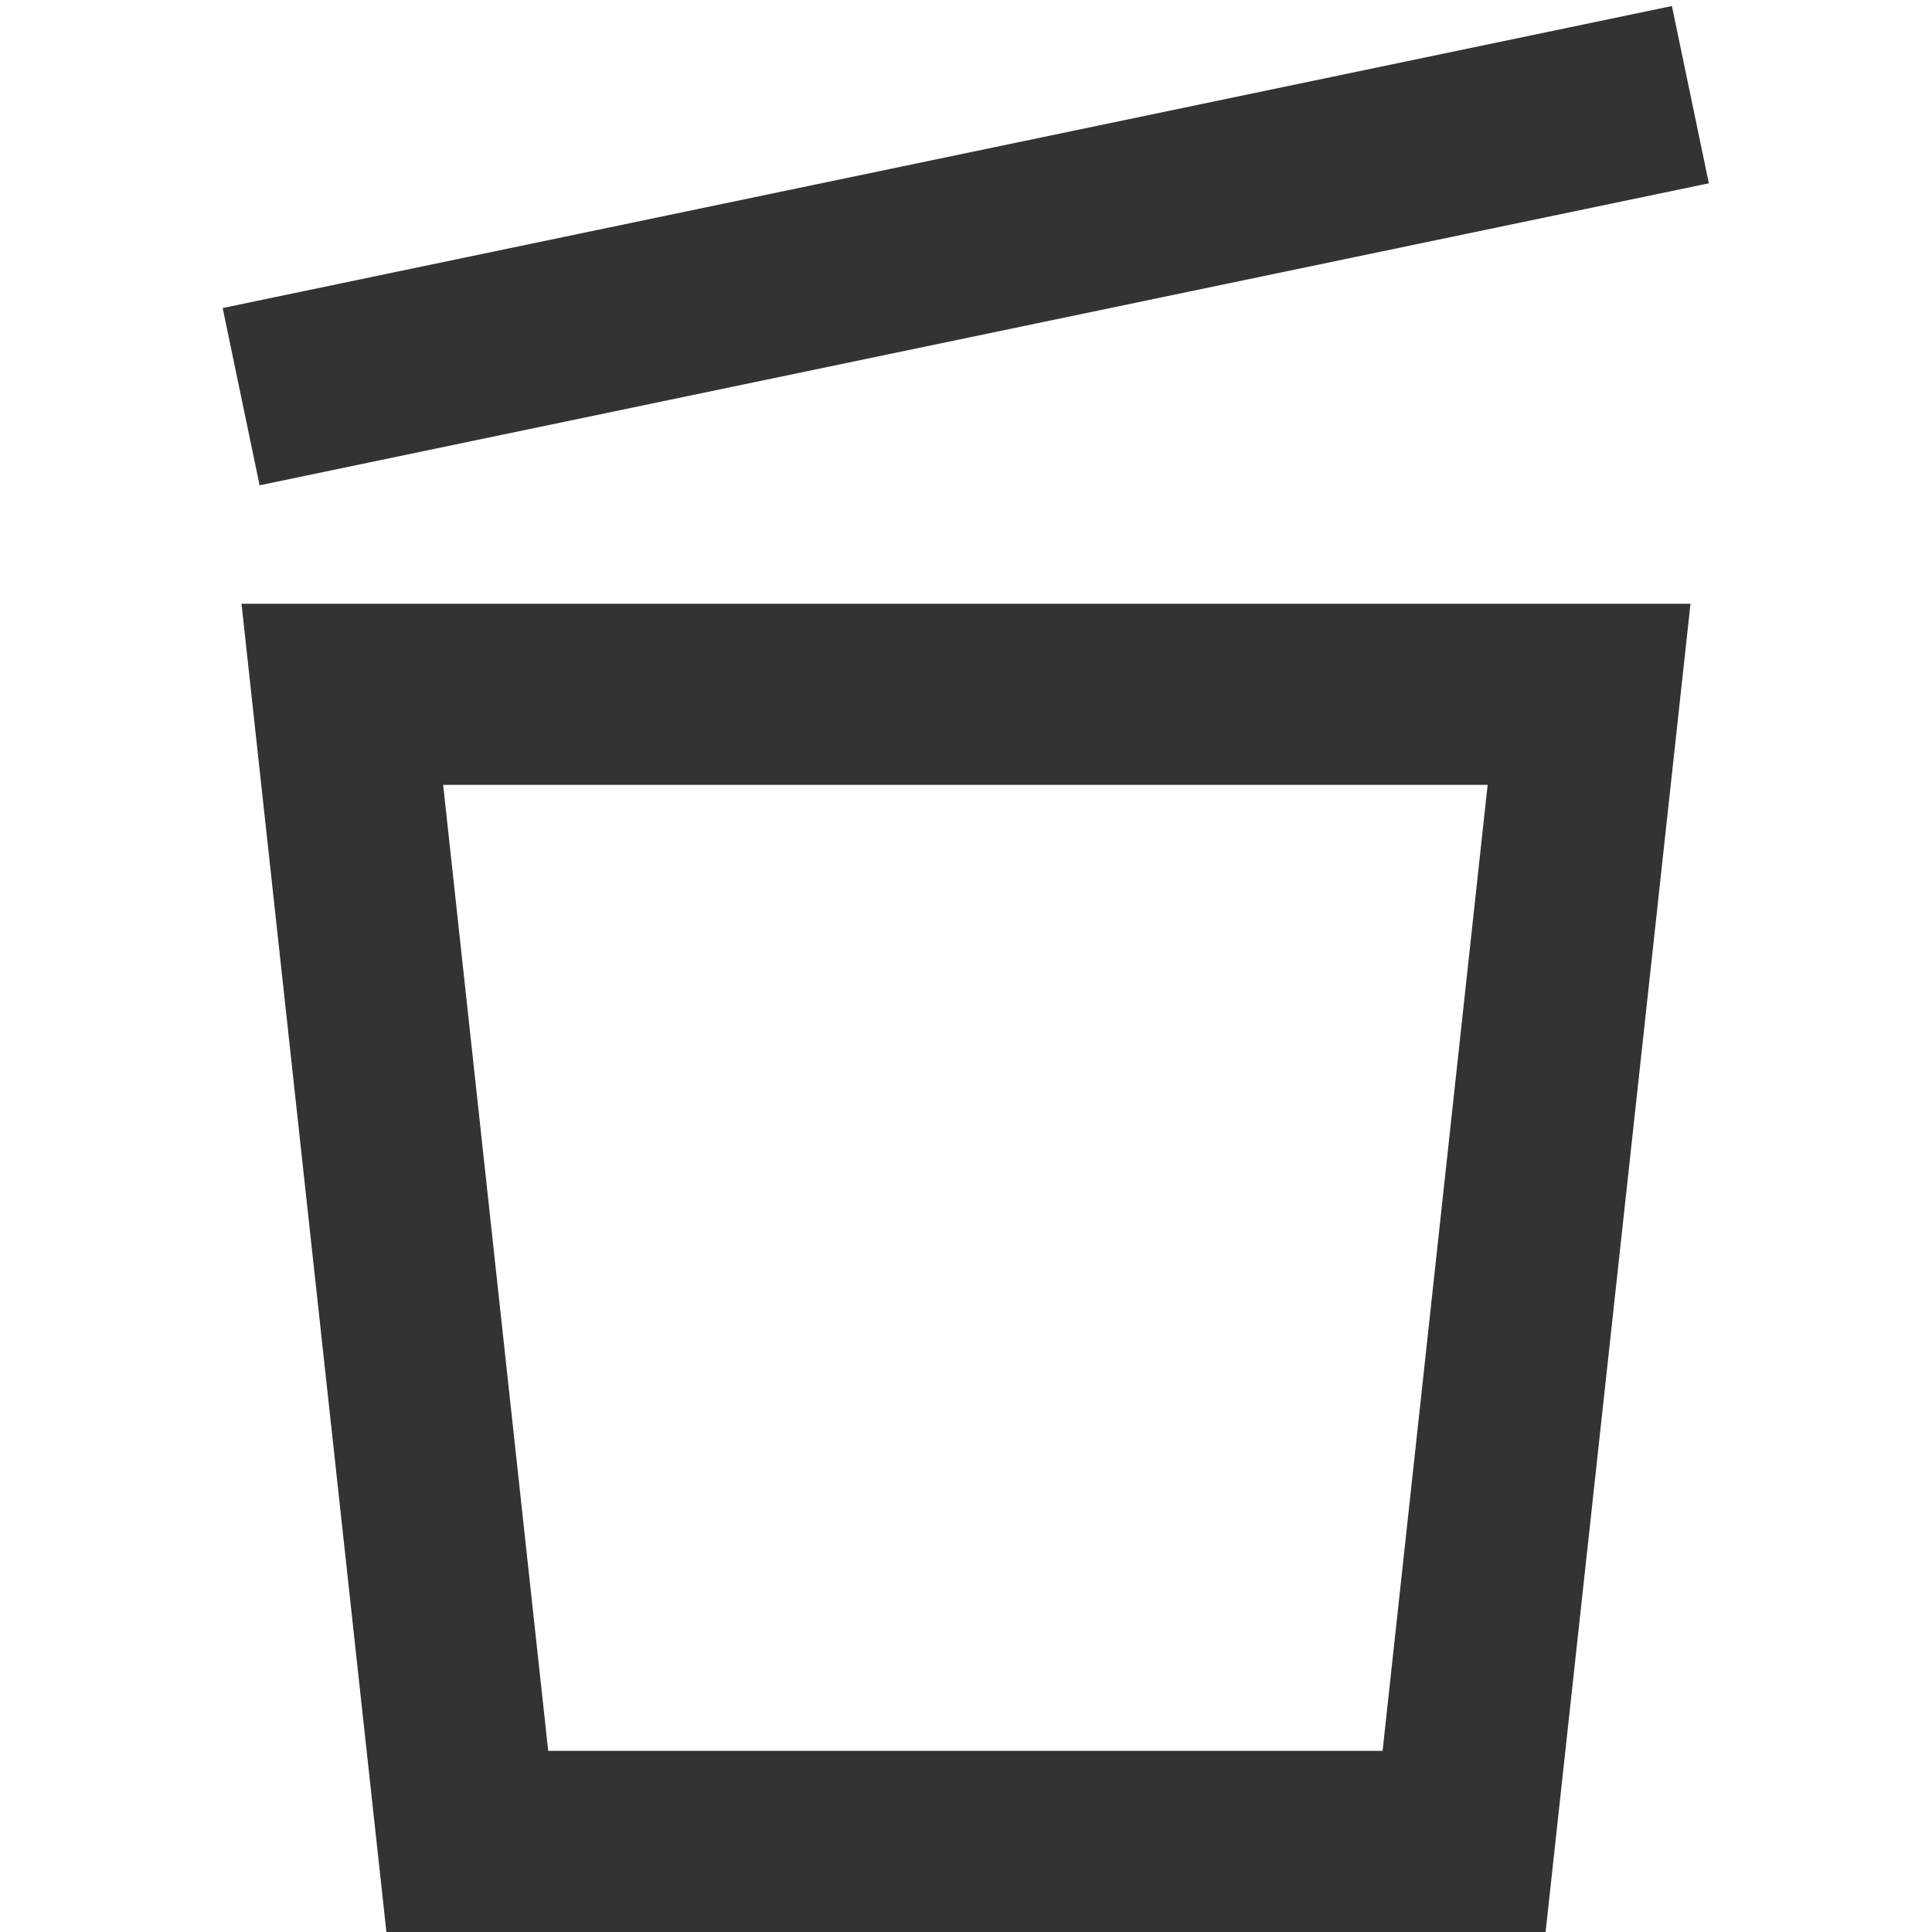 <svg xmlns="http://www.w3.org/2000/svg" width="16" height="16" viewBox="0 0 16 16" fill="none">
  <path d="M14 5L2 5L3.2 16H12.8L14 5ZM11.45 14.5L4.54 14.5L3.67 6.5L12.32 6.5L11.45 14.5Z" fill="#333336"/>
  <path d="M13.846 0.05L1.844 2.551L2.15 4.019L14.152 1.518L13.846 0.05Z" fill="#333336"/>
</svg>
